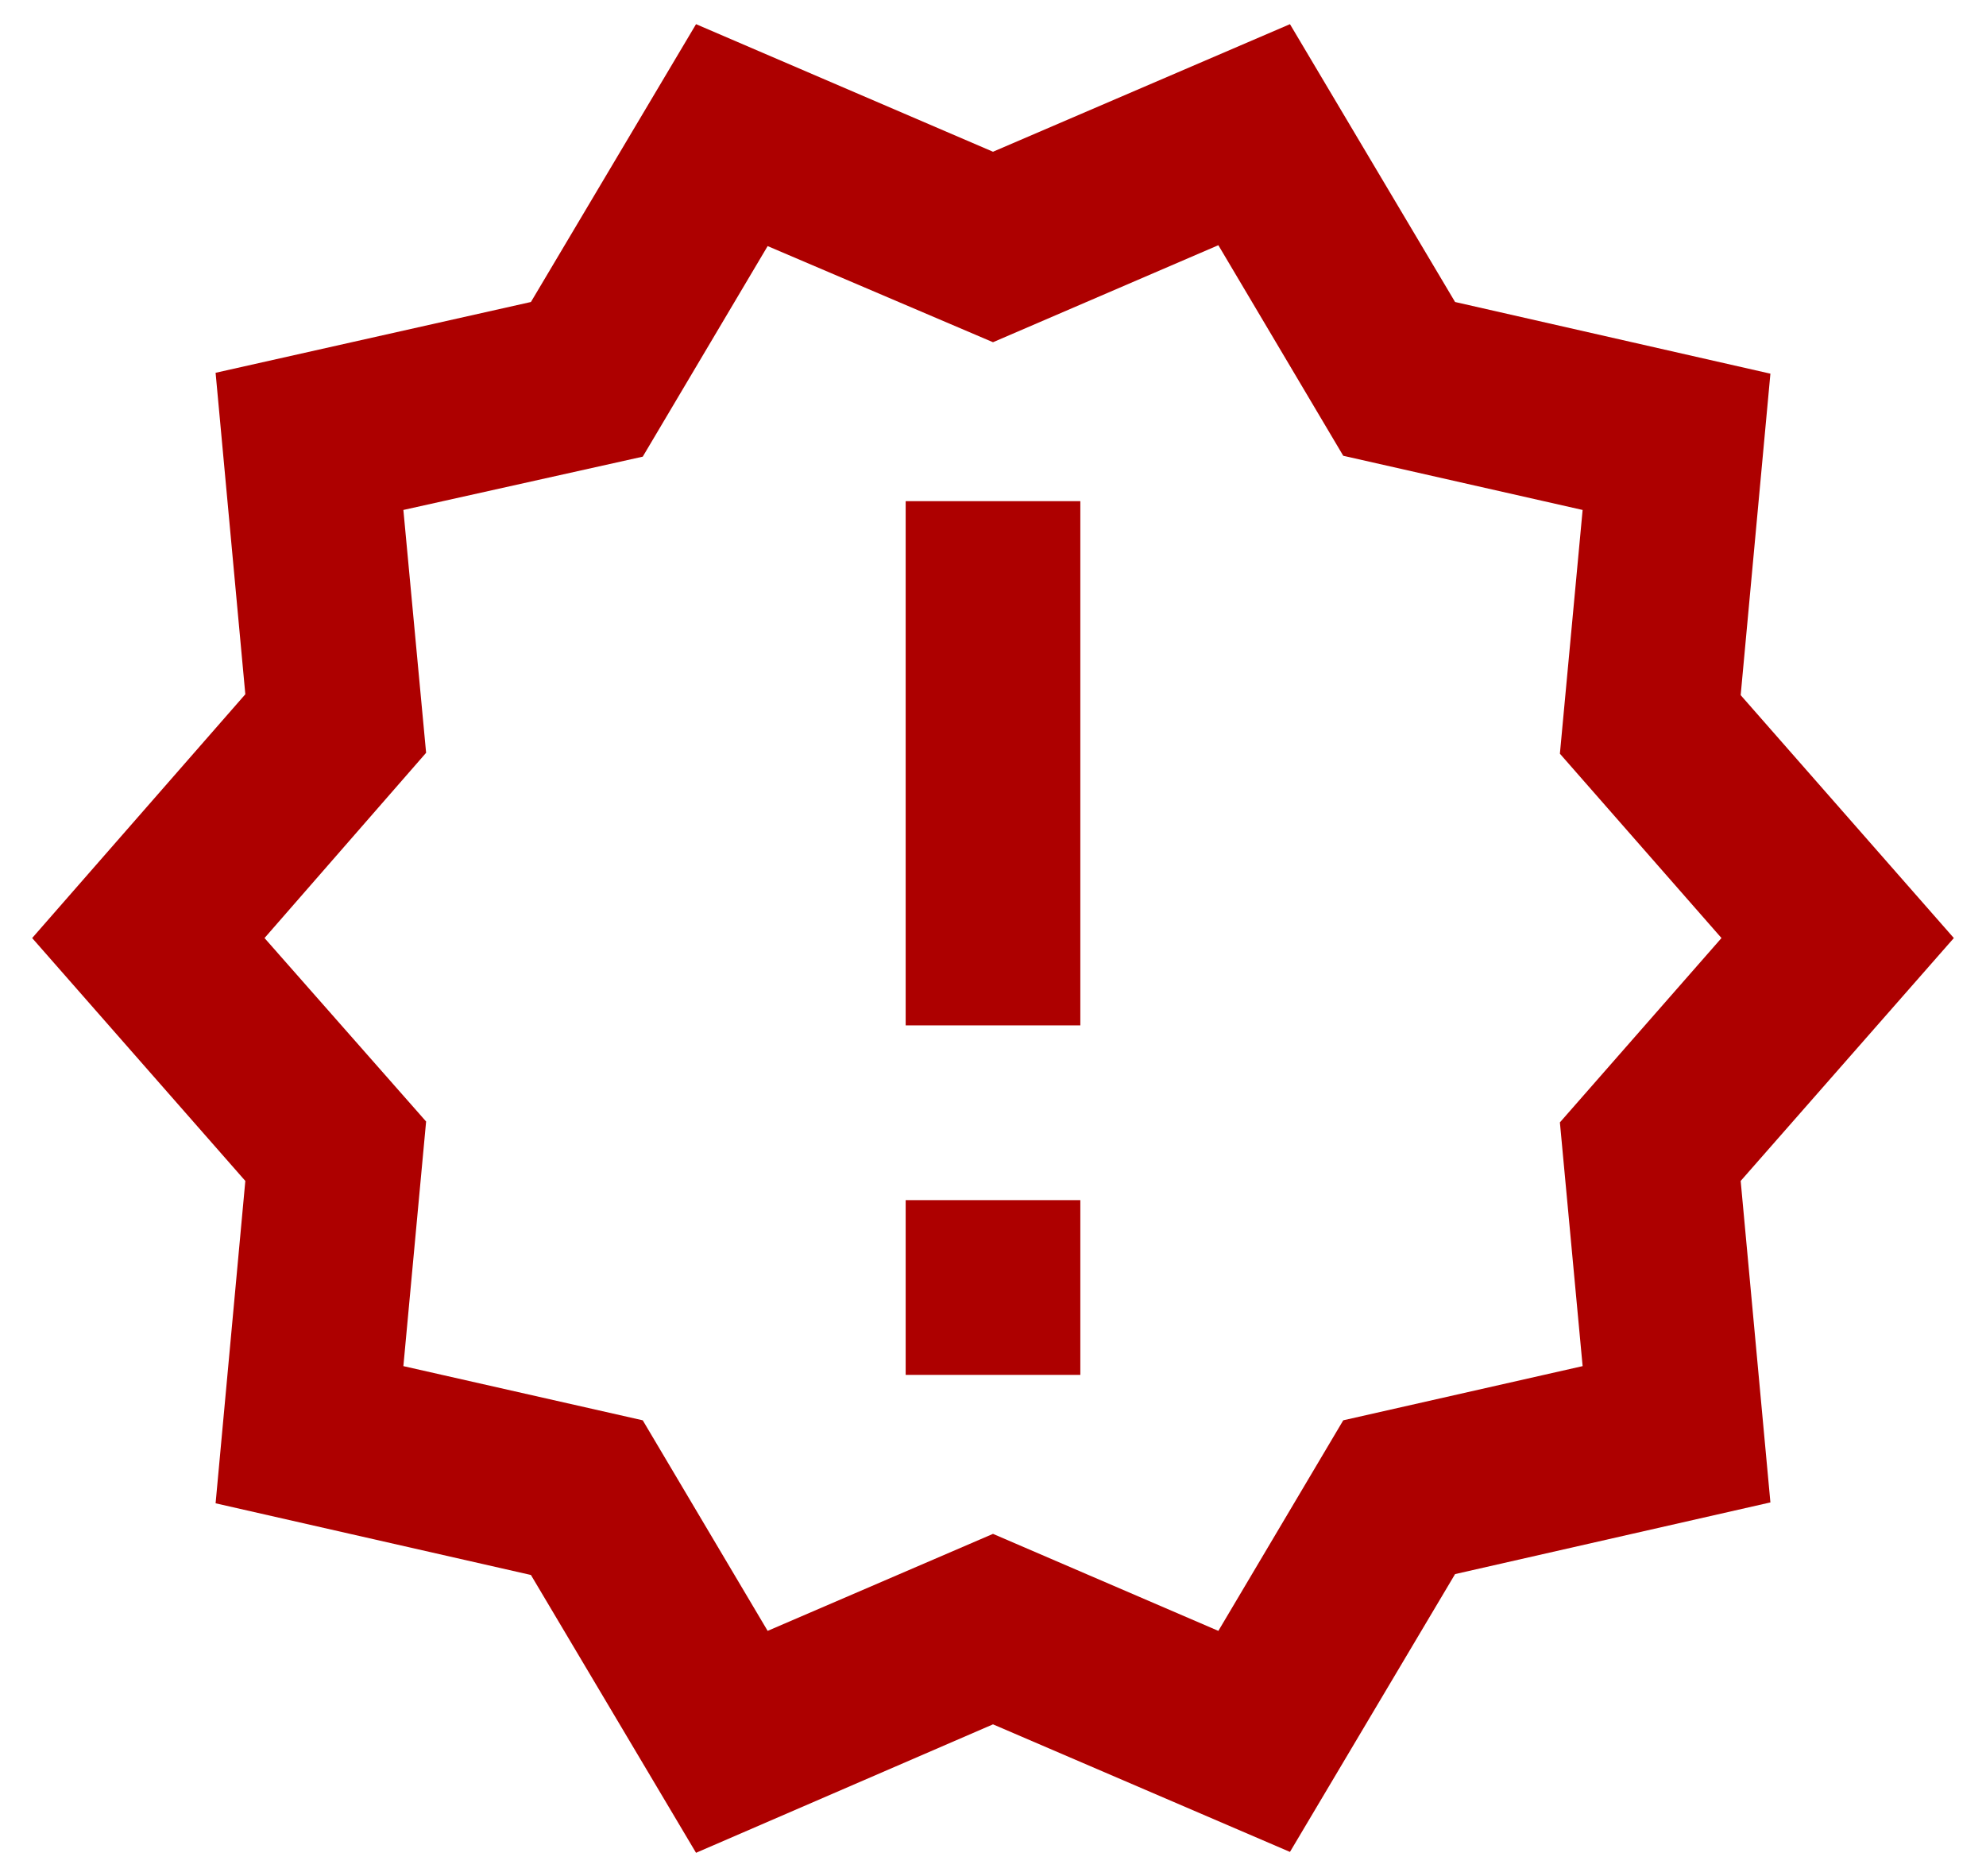 <svg width="36" height="34" viewBox="0 0 36 34" fill="none" xmlns="http://www.w3.org/2000/svg">
<path d="M32.092 6.772L26.376 5.473L23.383 0.438L18 2.75L12.617 0.438L9.624 5.473L3.908 6.756L4.447 12.582L0.583 17L4.447 21.402L3.908 27.244L9.624 28.543L12.617 33.578L18 31.25L23.383 33.562L26.376 28.527L32.092 27.228L31.553 21.402L35.417 17L31.553 12.598L32.092 6.772ZM28.688 24.758L24.349 25.74L22.085 29.556L18 27.798L13.915 29.556L11.651 25.74L7.312 24.758L7.724 20.325L4.795 17L7.724 13.643L7.312 9.242L11.651 8.276L13.915 4.46L18 6.202L22.085 4.444L24.349 8.26L28.688 9.242L28.276 13.659L31.205 17L28.276 20.341L28.688 24.758ZM16.417 21.75H19.583V24.917H16.417V21.75ZM16.417 9.083H19.583V18.583H16.417V9.083Z" fill="#AD0000"/>
</svg>
